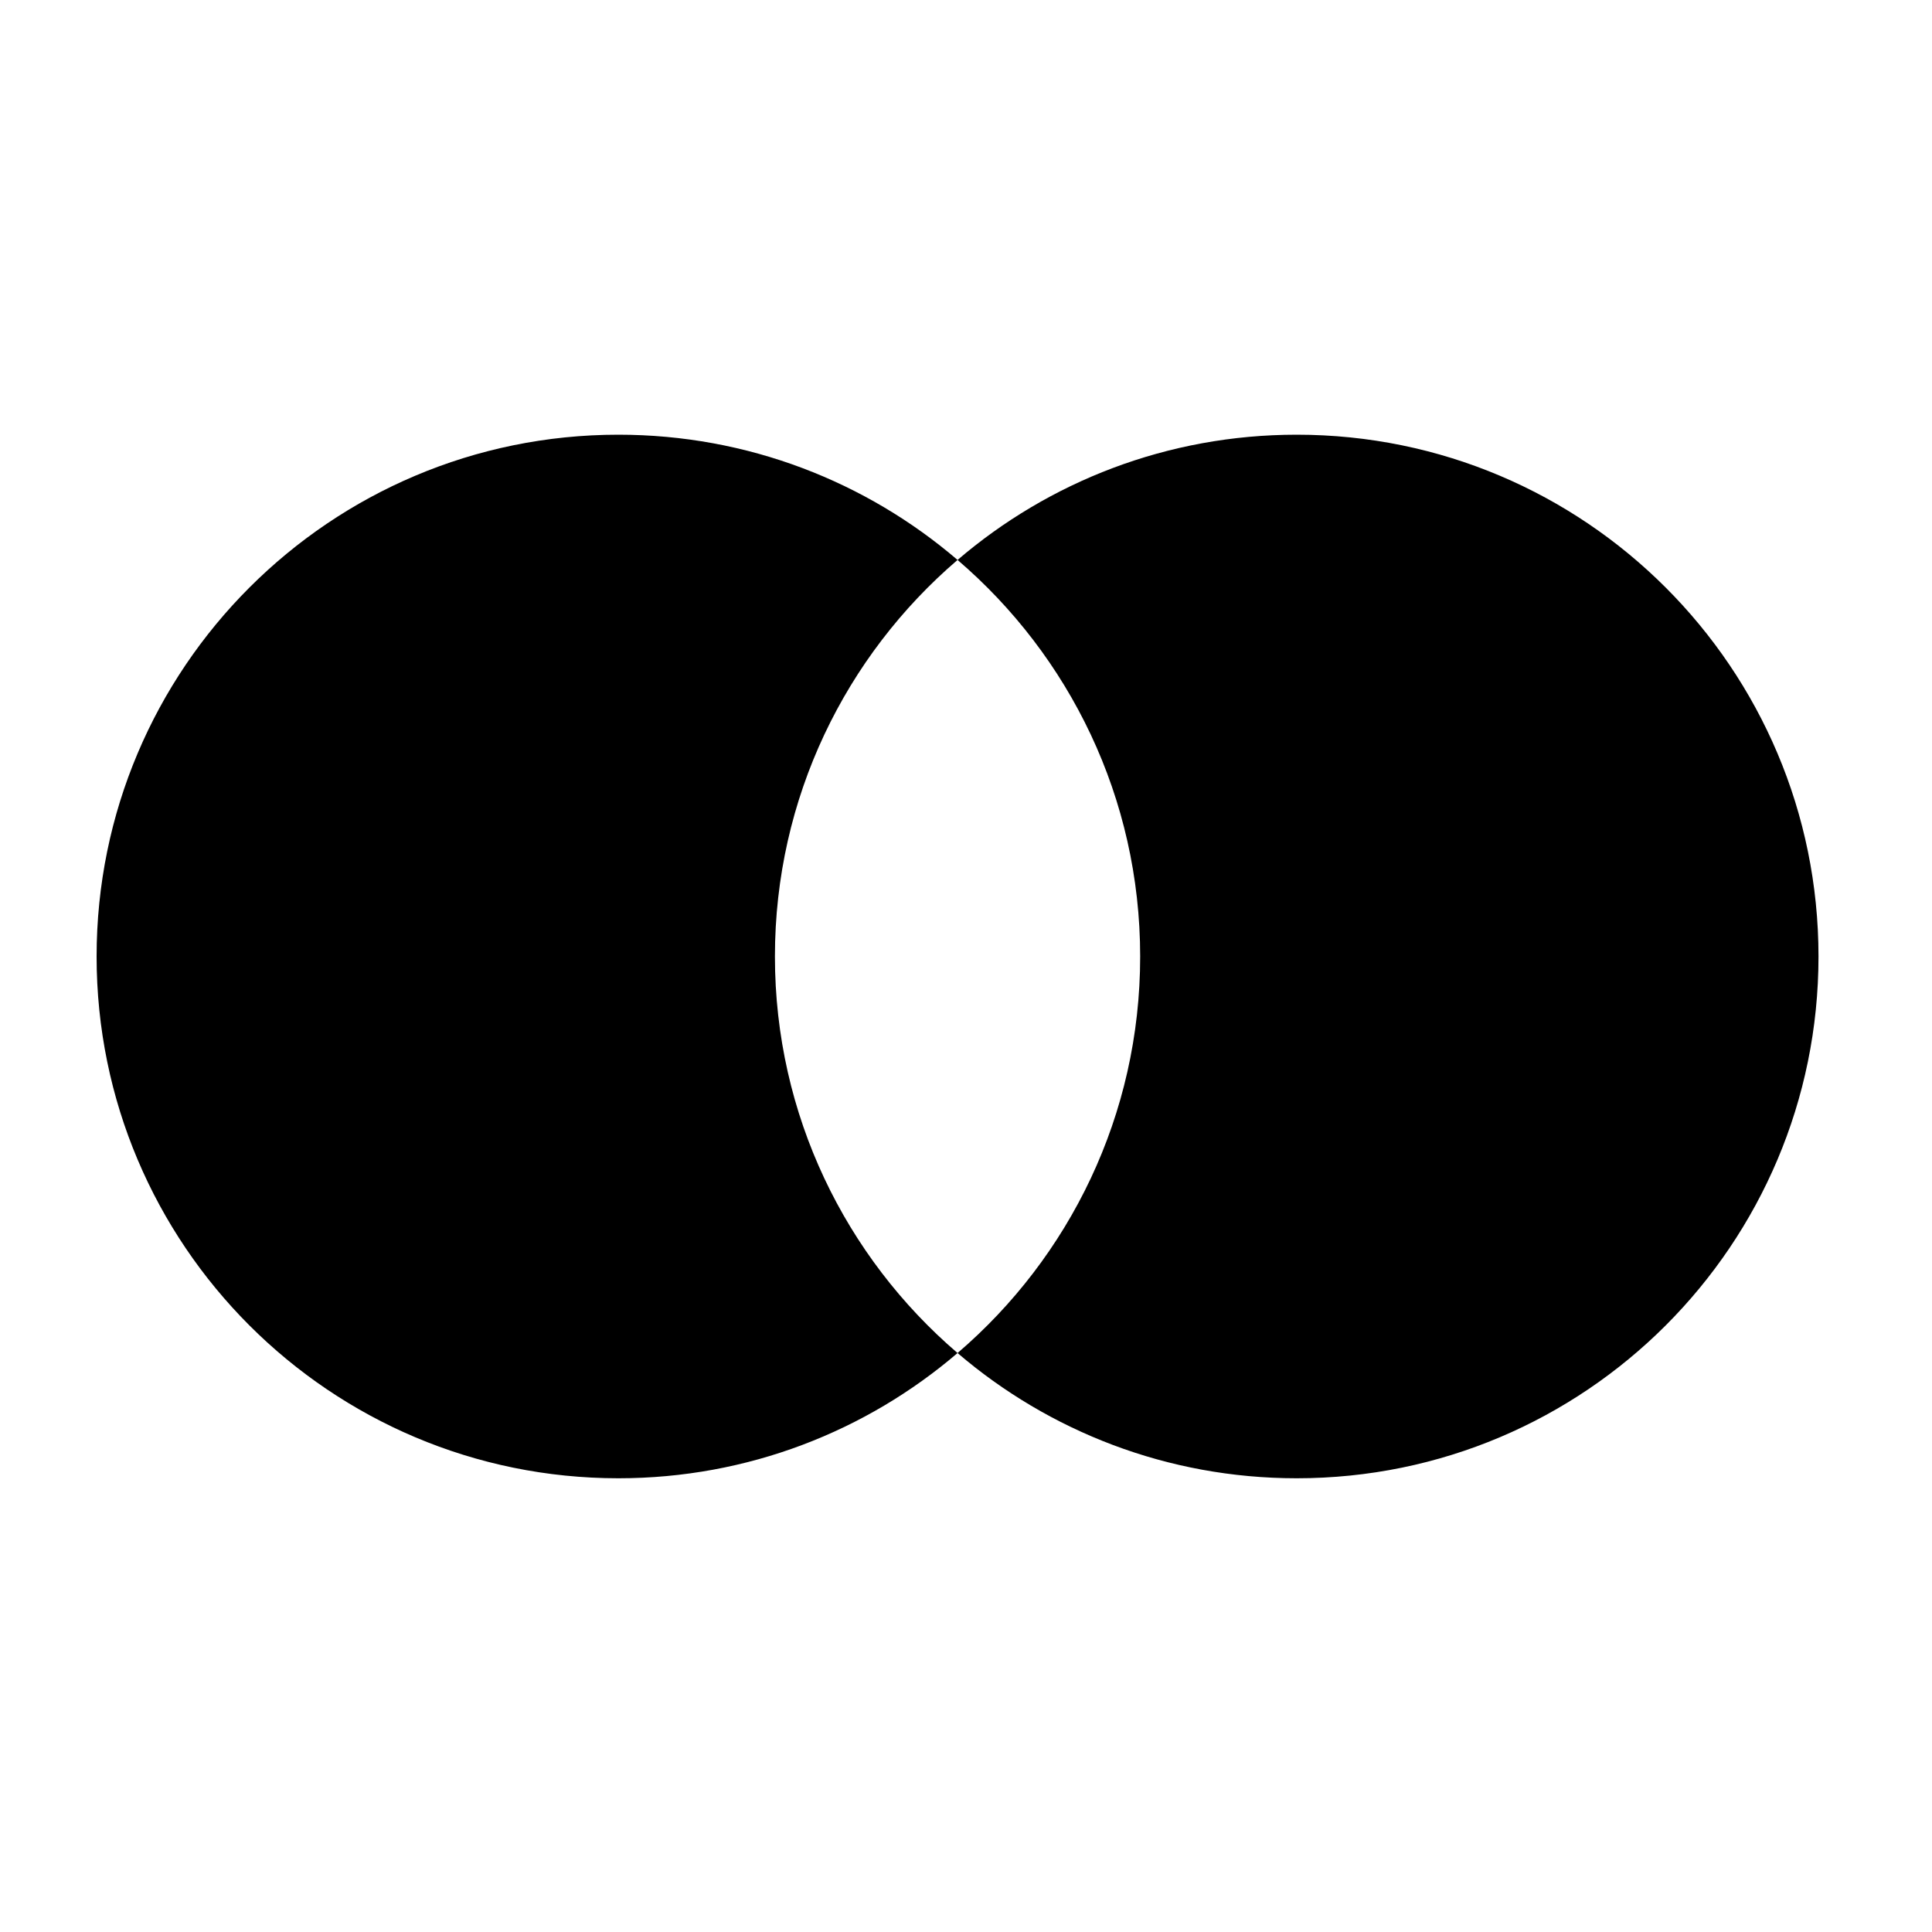 <svg width="40" height="40" viewBox="0 0 40 40" fill="none" xmlns="http://www.w3.org/2000/svg">
<path fill-rule="evenodd" clip-rule="evenodd" d="M19.825 28.013C22.139 26.031 23.606 23.088 23.606 19.803C23.606 16.517 22.139 13.575 19.825 11.593C21.714 9.976 24.166 9 26.847 9C32.814 9 37.65 13.837 37.65 19.803C37.65 25.769 32.814 30.606 26.847 30.606C24.166 30.606 21.714 29.629 19.825 28.013ZM19.825 28.013C17.937 29.629 15.484 30.606 12.803 30.606C6.837 30.606 2 25.769 2 19.803C2 13.837 6.837 9 12.803 9C15.484 9 17.937 9.976 19.825 11.593C17.511 13.575 16.044 16.517 16.044 19.803C16.044 23.088 17.511 26.031 19.825 28.013Z" fill="currentColor"/>
</svg>
